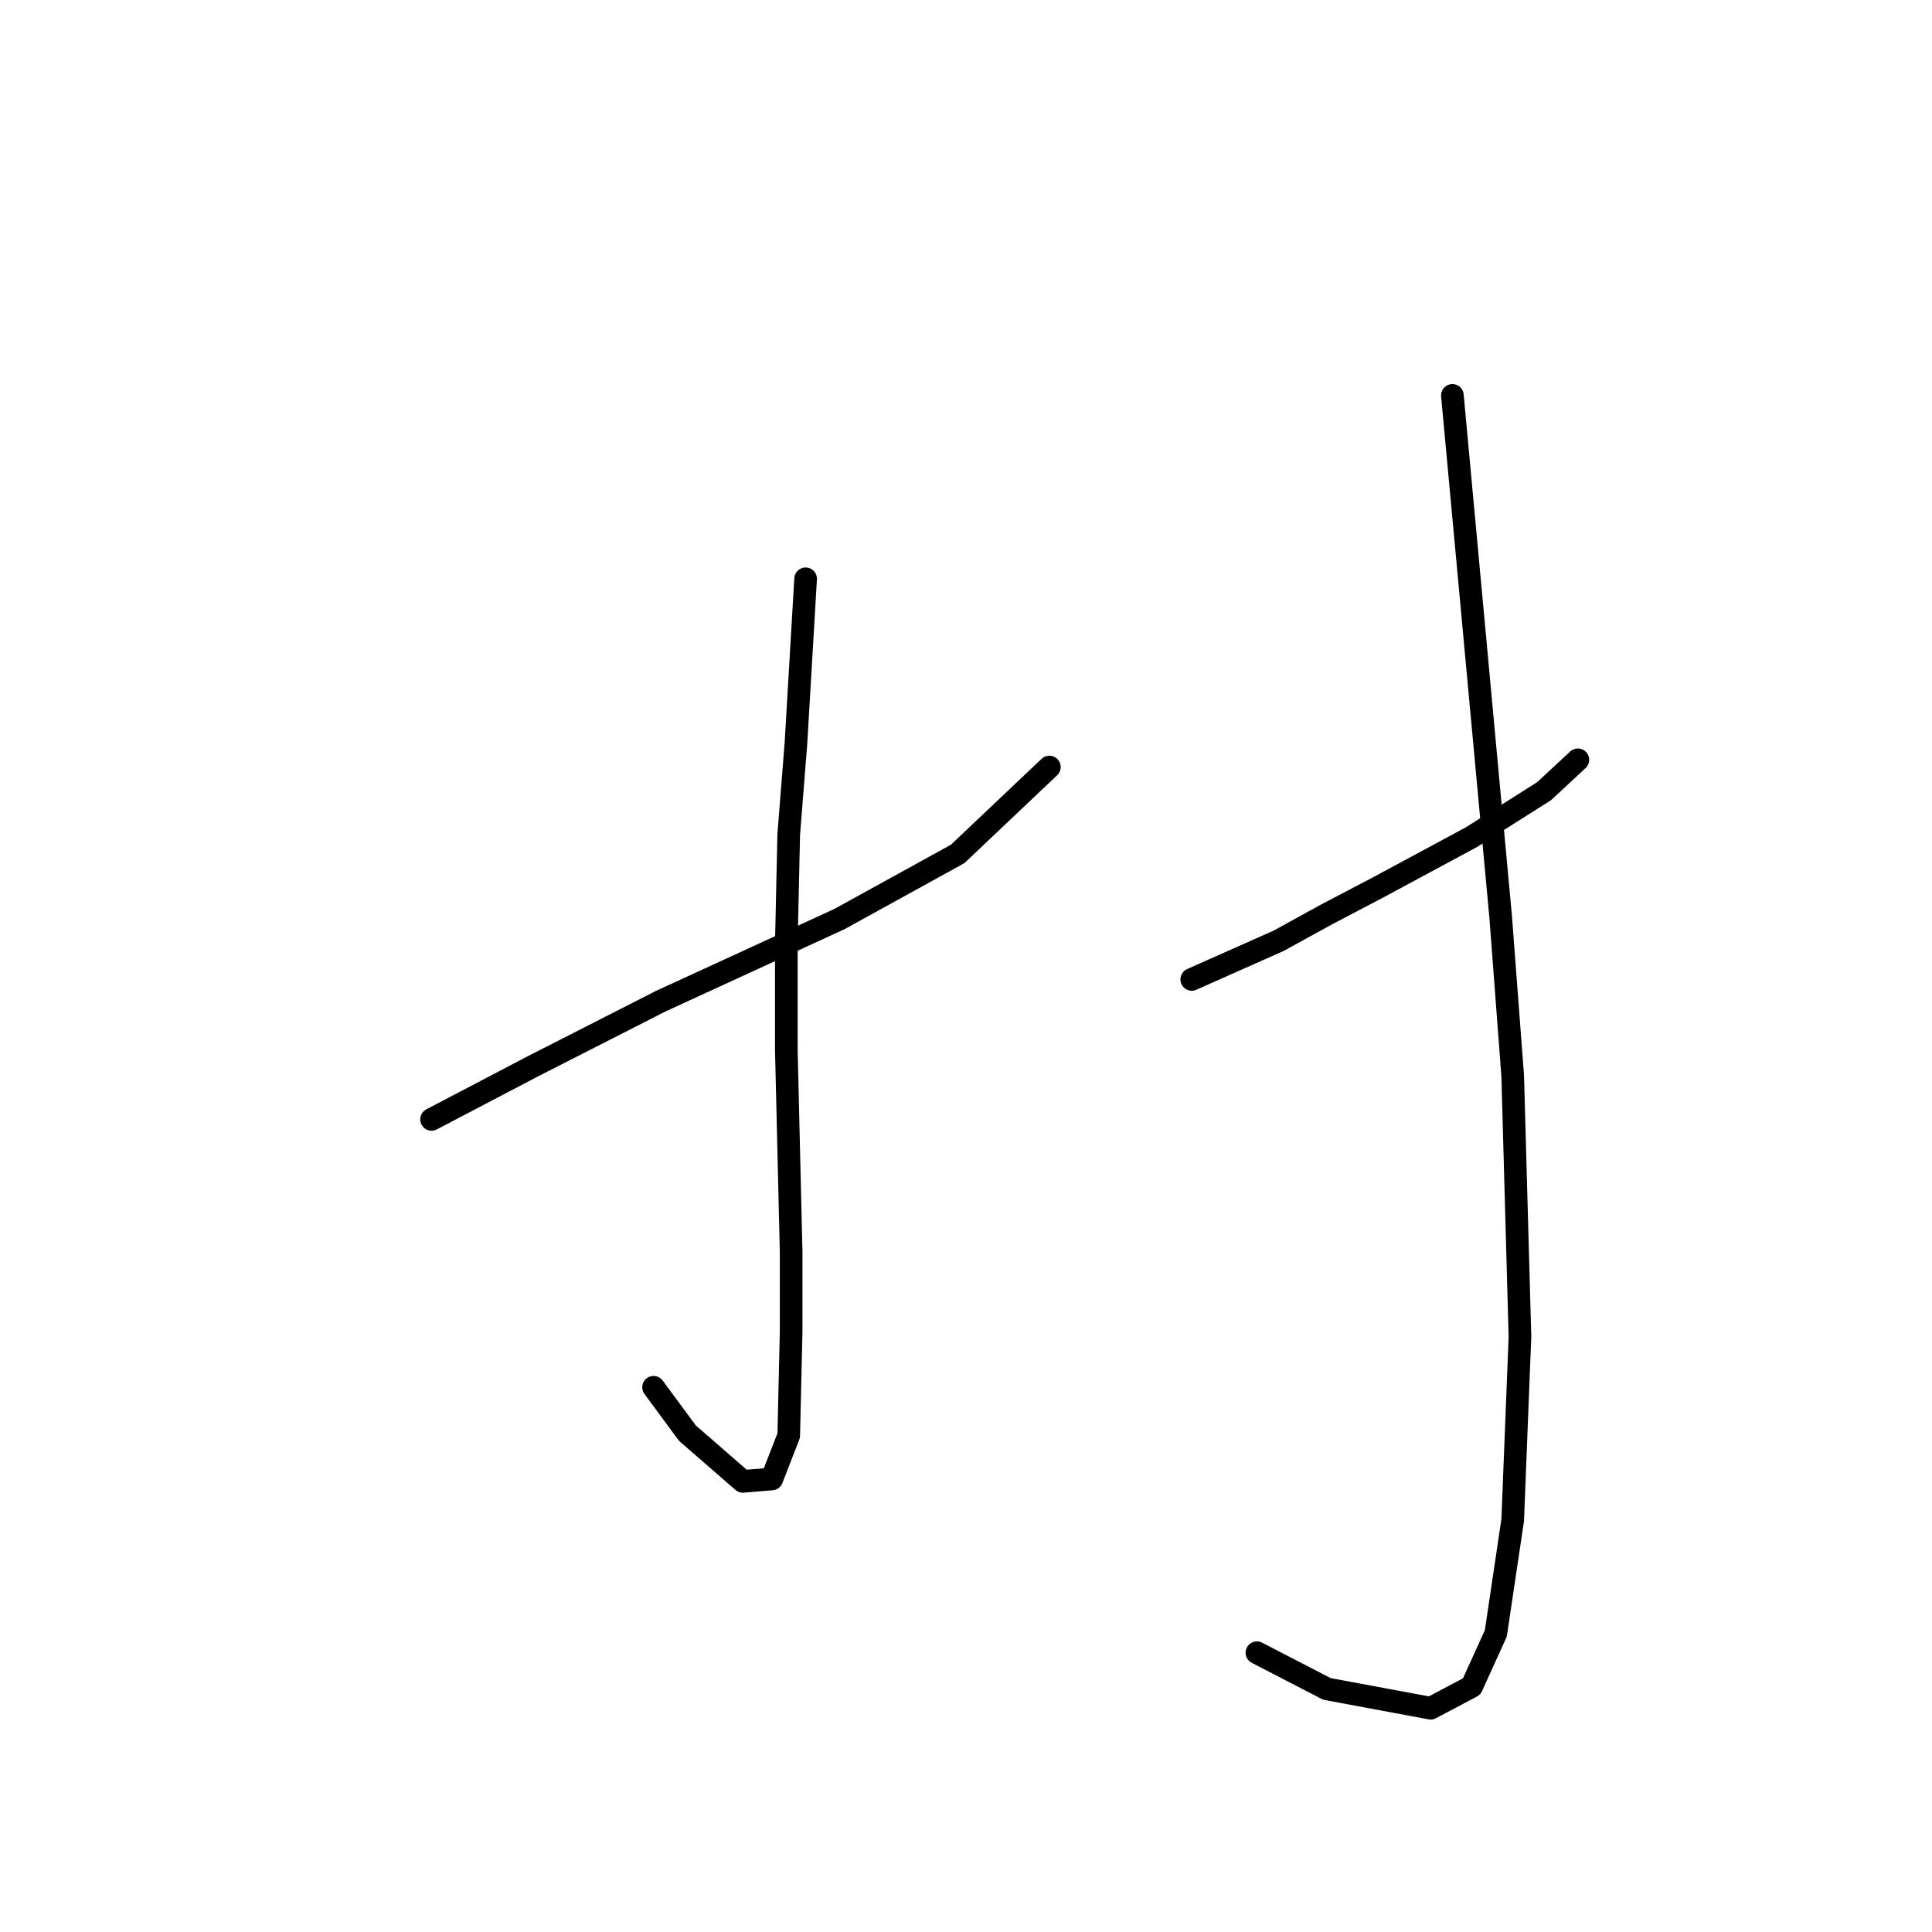 <?xml version="1.0" standalone="no"?>
    <svg width="256" height="256" xmlns="http://www.w3.org/2000/svg" version="1.1">
    <polyline stroke="black" stroke-width="3" stroke-linecap="round" fill="transparent" stroke-linejoin="round" points="57.184 148.324 63.899 144.806 70.614 141.289 87.562 132.655 111.226 121.783 126.895 113.149 139.046 101.637 139.046 101.637 " />
        <polyline stroke="black" stroke-width="3" stroke-linecap="round" fill="transparent" stroke-linejoin="round" points="106.749 76.695 106.109 87.567 105.47 98.439 104.51 110.59 104.191 124.98 104.191 139.05 104.83 165.911 104.83 176.464 104.51 190.214 102.272 195.97 98.435 196.29 91.08 189.894 86.603 183.819 86.603 183.819 " />
        <polyline stroke="black" stroke-width="3" stroke-linecap="round" fill="transparent" stroke-linejoin="round" points="157.913 129.777 163.668 127.219 169.424 124.661 175.82 121.143 182.535 117.626 195.006 110.91 204.599 104.835 209.076 100.678 209.076 100.678 " />
        <polyline stroke="black" stroke-width="3" stroke-linecap="round" fill="transparent" stroke-linejoin="round" points="192.448 52.392 195.646 86.927 198.844 121.463 200.442 142.568 201.402 177.103 200.442 201.406 198.204 216.435 195.006 223.47 189.57 226.348 175.82 223.79 166.546 218.994 166.546 218.994 " />
        </svg>